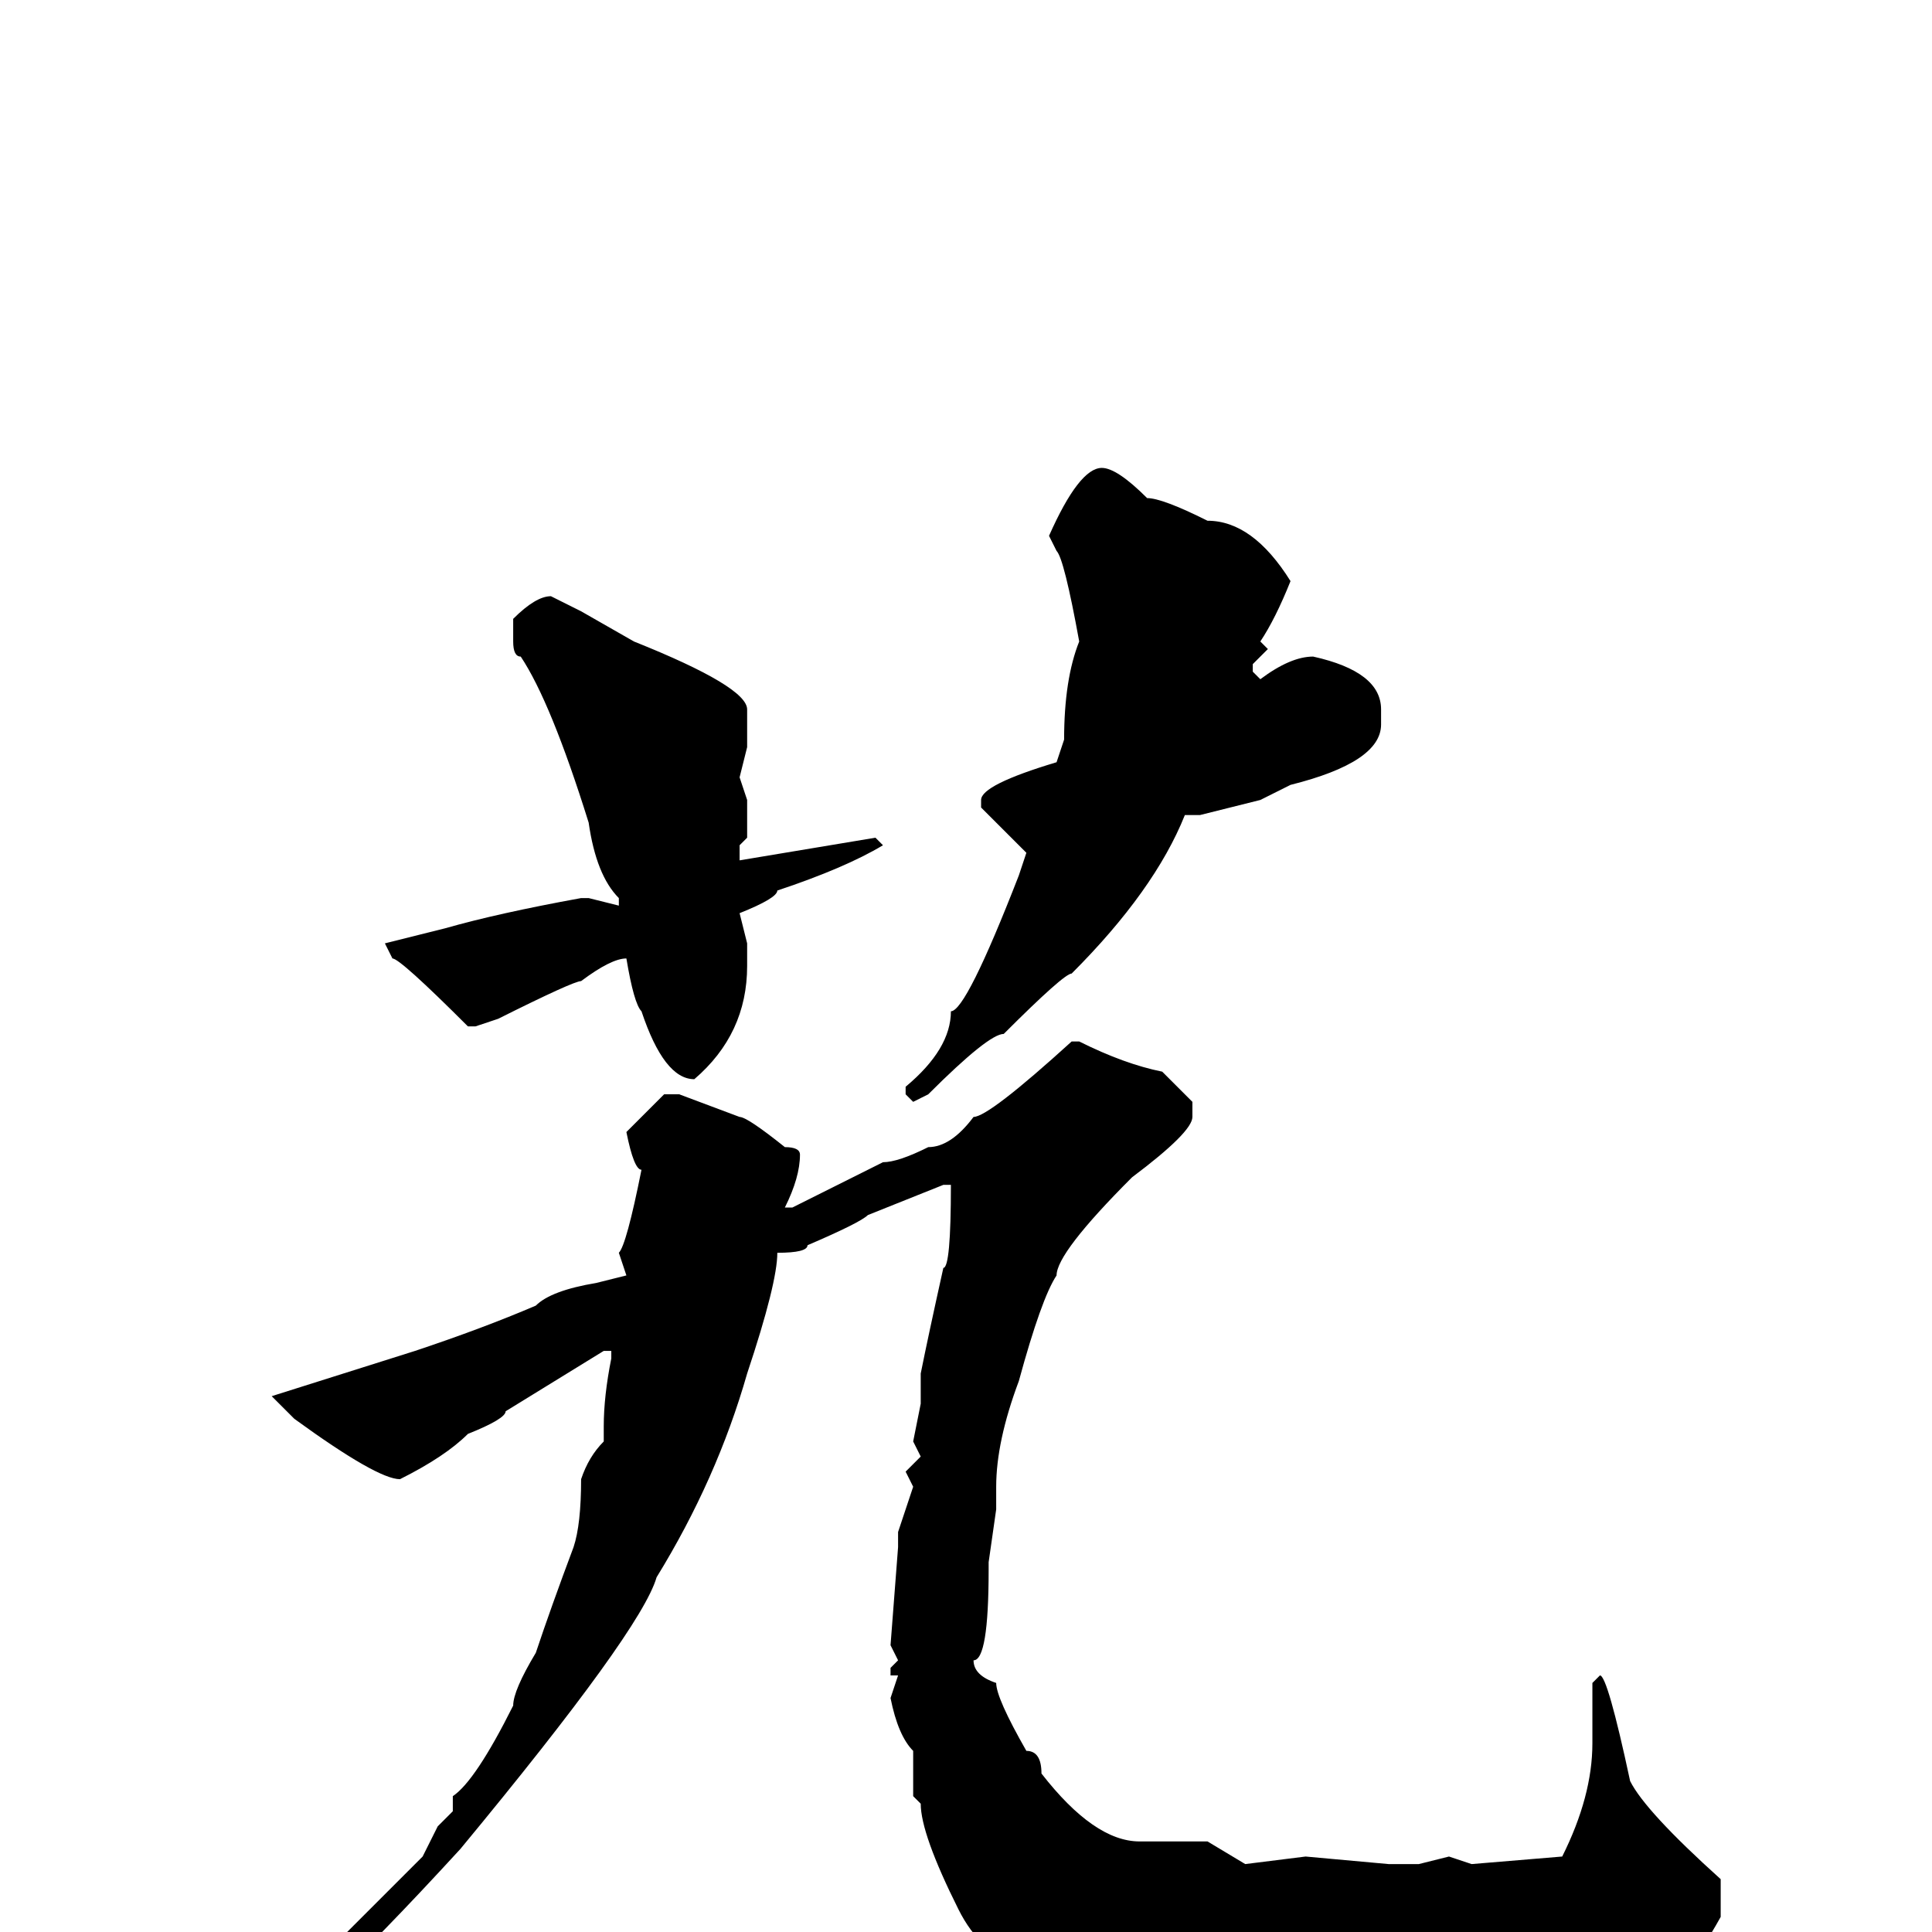 <svg xmlns="http://www.w3.org/2000/svg" viewBox="0 -256 256 256">
	<path fill="#000000" d="M146 -194Q148 -194 152 -190Q154 -190 160 -187Q166 -187 171 -179Q169 -174 167 -171L168 -170L166 -168V-167L167 -166Q171 -169 174 -169Q183 -167 183 -162V-160Q183 -155 171 -152L167 -150L159 -148H157Q153 -138 142 -127Q141 -127 133 -119Q131 -119 123 -111L121 -110L120 -111V-112Q126 -117 126 -122Q128 -122 135 -140L136 -143L130 -149V-150Q130 -152 140 -155L141 -158Q141 -166 143 -171Q141 -182 140 -183L139 -185Q143 -194 146 -194ZM73 -177L77 -175L84 -171Q99 -165 99 -162V-157L98 -153L99 -150V-145L98 -144V-142L116 -145L117 -144Q112 -141 103 -138Q103 -137 98 -135L99 -131V-128Q99 -119 92 -113Q88 -113 85 -122Q84 -123 83 -129Q81 -129 77 -126Q76 -126 66 -121L63 -120H62Q53 -129 52 -129L51 -131L59 -133Q66 -135 77 -137H78L82 -136V-137Q79 -140 78 -147Q73 -163 69 -169Q68 -169 68 -171V-174Q71 -177 73 -177ZM143 -118Q149 -115 154 -114L158 -110V-108Q158 -106 150 -100Q140 -90 140 -87Q138 -84 135 -73Q132 -65 132 -59V-56L131 -49V-48Q131 -36 129 -36Q129 -34 132 -33Q132 -31 136 -24Q138 -24 138 -21Q145 -12 151 -12H152H155H160L165 -9L173 -10L184 -9H186H188L192 -10L195 -9L207 -10Q211 -18 211 -25V-33L212 -34Q213 -34 216 -20Q218 -16 228 -7V-2Q223 7 220 7Q215 9 207 10Q207 11 200 12Q191 15 182 15L179 14Q172 15 171 15H169H163L153 13H152Q146 13 140 8Q138 8 135 4Q130 3 127 -3Q122 -13 122 -17L121 -18V-24Q119 -26 118 -31L119 -34H118V-35L119 -36L118 -38L119 -51V-53L121 -59L120 -61L122 -63L121 -65L122 -70V-74Q123 -79 125 -88Q126 -88 126 -99H125L115 -95Q114 -94 107 -91Q107 -90 103 -90Q103 -86 99 -74Q95 -60 87 -47Q85 -40 61 -11Q39 13 32 16L28 18H27V17L36 10Q39 7 56 -10L58 -14L60 -16V-18Q63 -20 68 -30Q68 -32 71 -37Q73 -43 76 -51Q77 -54 77 -60Q78 -63 80 -65V-67Q80 -71 81 -76V-77H80L67 -69Q67 -68 62 -66Q59 -63 53 -60Q50 -60 39 -68L36 -71L55 -77Q64 -80 71 -83Q73 -85 79 -86L83 -87L82 -90Q83 -91 85 -101Q84 -101 83 -106L88 -111H90L98 -108Q99 -108 104 -104Q106 -104 106 -103Q106 -100 104 -96H105L117 -102Q119 -102 123 -104Q126 -104 129 -108Q131 -108 142 -118Z"/>
</svg>